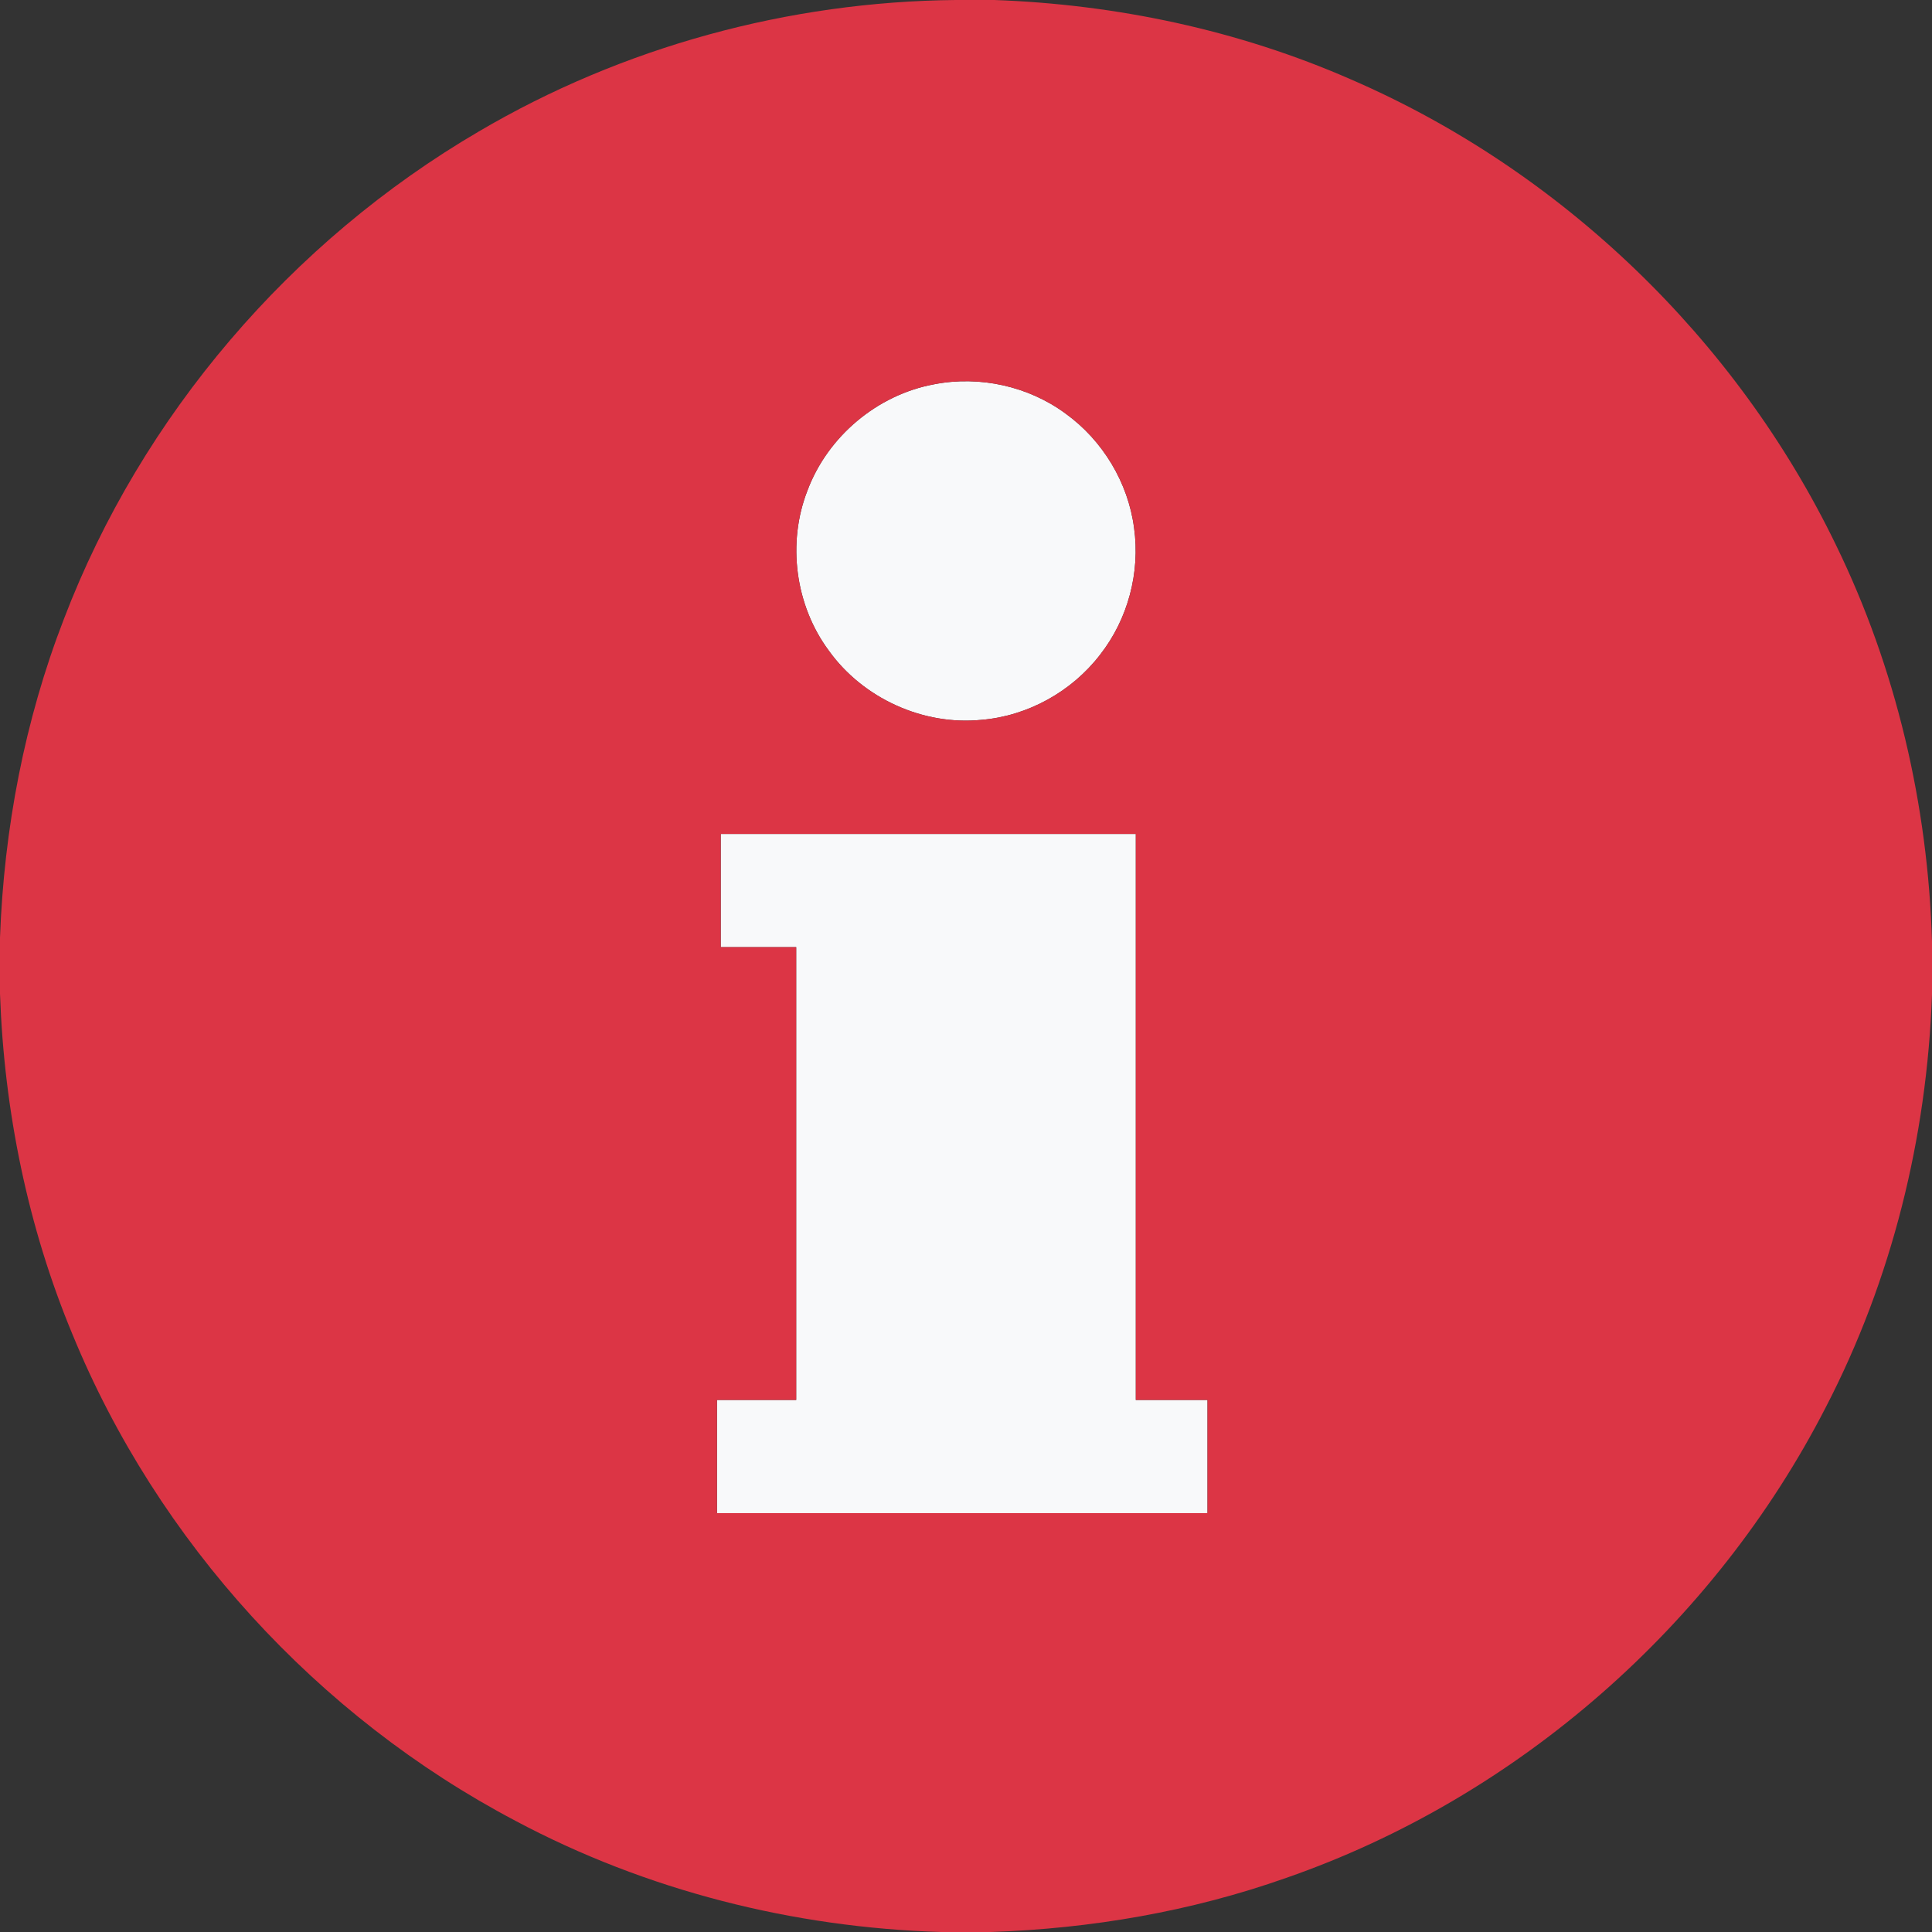 <?xml version="1.0" encoding="UTF-8" ?>
<!DOCTYPE svg PUBLIC "-//W3C//DTD SVG 1.1//EN" "http://www.w3.org/Graphics/SVG/1.1/DTD/svg11.dtd">
<svg width="512pt" height="512pt" viewBox="0 0 512 512" version="1.1" xmlns="http://www.w3.org/2000/svg">
<rect x="0" y="0" width="512" height="512" fill="#333333" stroke="none"/>
<g id="#ffffffff">
<path fill="#f8f9fa" opacity="1.00" d=" M 247.55 101.84 C 259.59 99.48 272.57 102.33 282.44 109.64 C 292.23 116.72 298.97 127.89 300.54 139.89 C 302.21 151.70 298.90 164.11 291.54 173.50 C 284.04 183.27 272.37 189.76 260.08 190.77 C 244.61 192.32 228.68 185.05 219.64 172.42 C 210.73 160.42 208.55 143.86 214.00 129.95 C 219.37 115.64 232.51 104.60 247.55 101.84 Z" />
<path fill="#f8f9fa" opacity="1.00" d=" M 191.00 221.00 C 227.67 221.00 264.33 221.00 301.00 221.00 C 301.01 271.00 300.99 321.00 301.00 371.00 C 307.33 371.01 313.66 370.99 320.00 371.00 C 320.00 381.00 320.00 391.00 320.00 401.00 C 276.67 401.00 233.33 401.00 190.00 401.00 C 190.00 391.00 190.00 381.00 190.00 371.00 C 197.00 370.99 204.00 371.01 211.00 371.00 C 211.00 331.00 211.00 291.00 211.00 251.00 C 204.33 250.99 197.67 251.01 191.00 251.00 C 191.00 241.00 191.00 231.00 191.00 221.00 Z" />
</g>
<g id="#dc3545ff">
<path fill="#dc3545" opacity="1.00" d=" M 253.30 0.00 L 263.52 0.00 C 295.95 1.17 328.24 8.00 358.00 21.04 C 413.71 45.14 460.15 89.82 486.56 144.45 C 502.49 177.13 510.93 213.26 512.00 249.56 L 512.00 263.50 C 510.67 301.43 501.36 339.15 483.87 372.90 C 454.30 430.58 402.15 476.38 340.86 497.66 C 315.73 506.55 289.17 511.11 262.55 512.00 L 249.42 512.00 C 210.23 510.84 171.23 500.99 136.59 482.53 C 84.15 454.90 41.77 408.55 19.24 353.70 C 7.33 325.10 1.09 294.29 0.00 263.37 L 0.00 248.45 C 1.06 219.63 6.52 190.92 16.95 164.00 C 37.54 110.14 77.14 63.95 126.86 34.86 C 164.99 12.41 209.08 0.41 253.30 0.00 M 247.55 101.84 C 232.51 104.60 219.37 115.64 214.00 129.95 C 208.55 143.86 210.73 160.42 219.64 172.42 C 228.68 185.05 244.61 192.32 260.08 190.77 C 272.37 189.76 284.04 183.27 291.54 173.50 C 298.90 164.11 302.21 151.70 300.54 139.89 C 298.97 127.89 292.23 116.72 282.44 109.64 C 272.57 102.33 259.59 99.48 247.55 101.84 M 191.00 221.00 C 191.00 231.00 191.00 241.00 191.00 251.00 C 197.67 251.01 204.33 250.99 211.00 251.00 C 211.00 291.00 211.00 331.00 211.00 371.00 C 204.00 371.01 197.00 370.99 190.00 371.00 C 190.00 381.00 190.00 391.00 190.00 401.00 C 233.33 401.00 276.67 401.00 320.00 401.00 C 320.00 391.00 320.00 381.00 320.00 371.00 C 313.66 370.99 307.33 371.01 301.00 371.00 C 300.99 321.00 301.01 271.00 301.00 221.00 C 264.33 221.00 227.67 221.00 191.00 221.00 Z" />
</g>
</svg>
